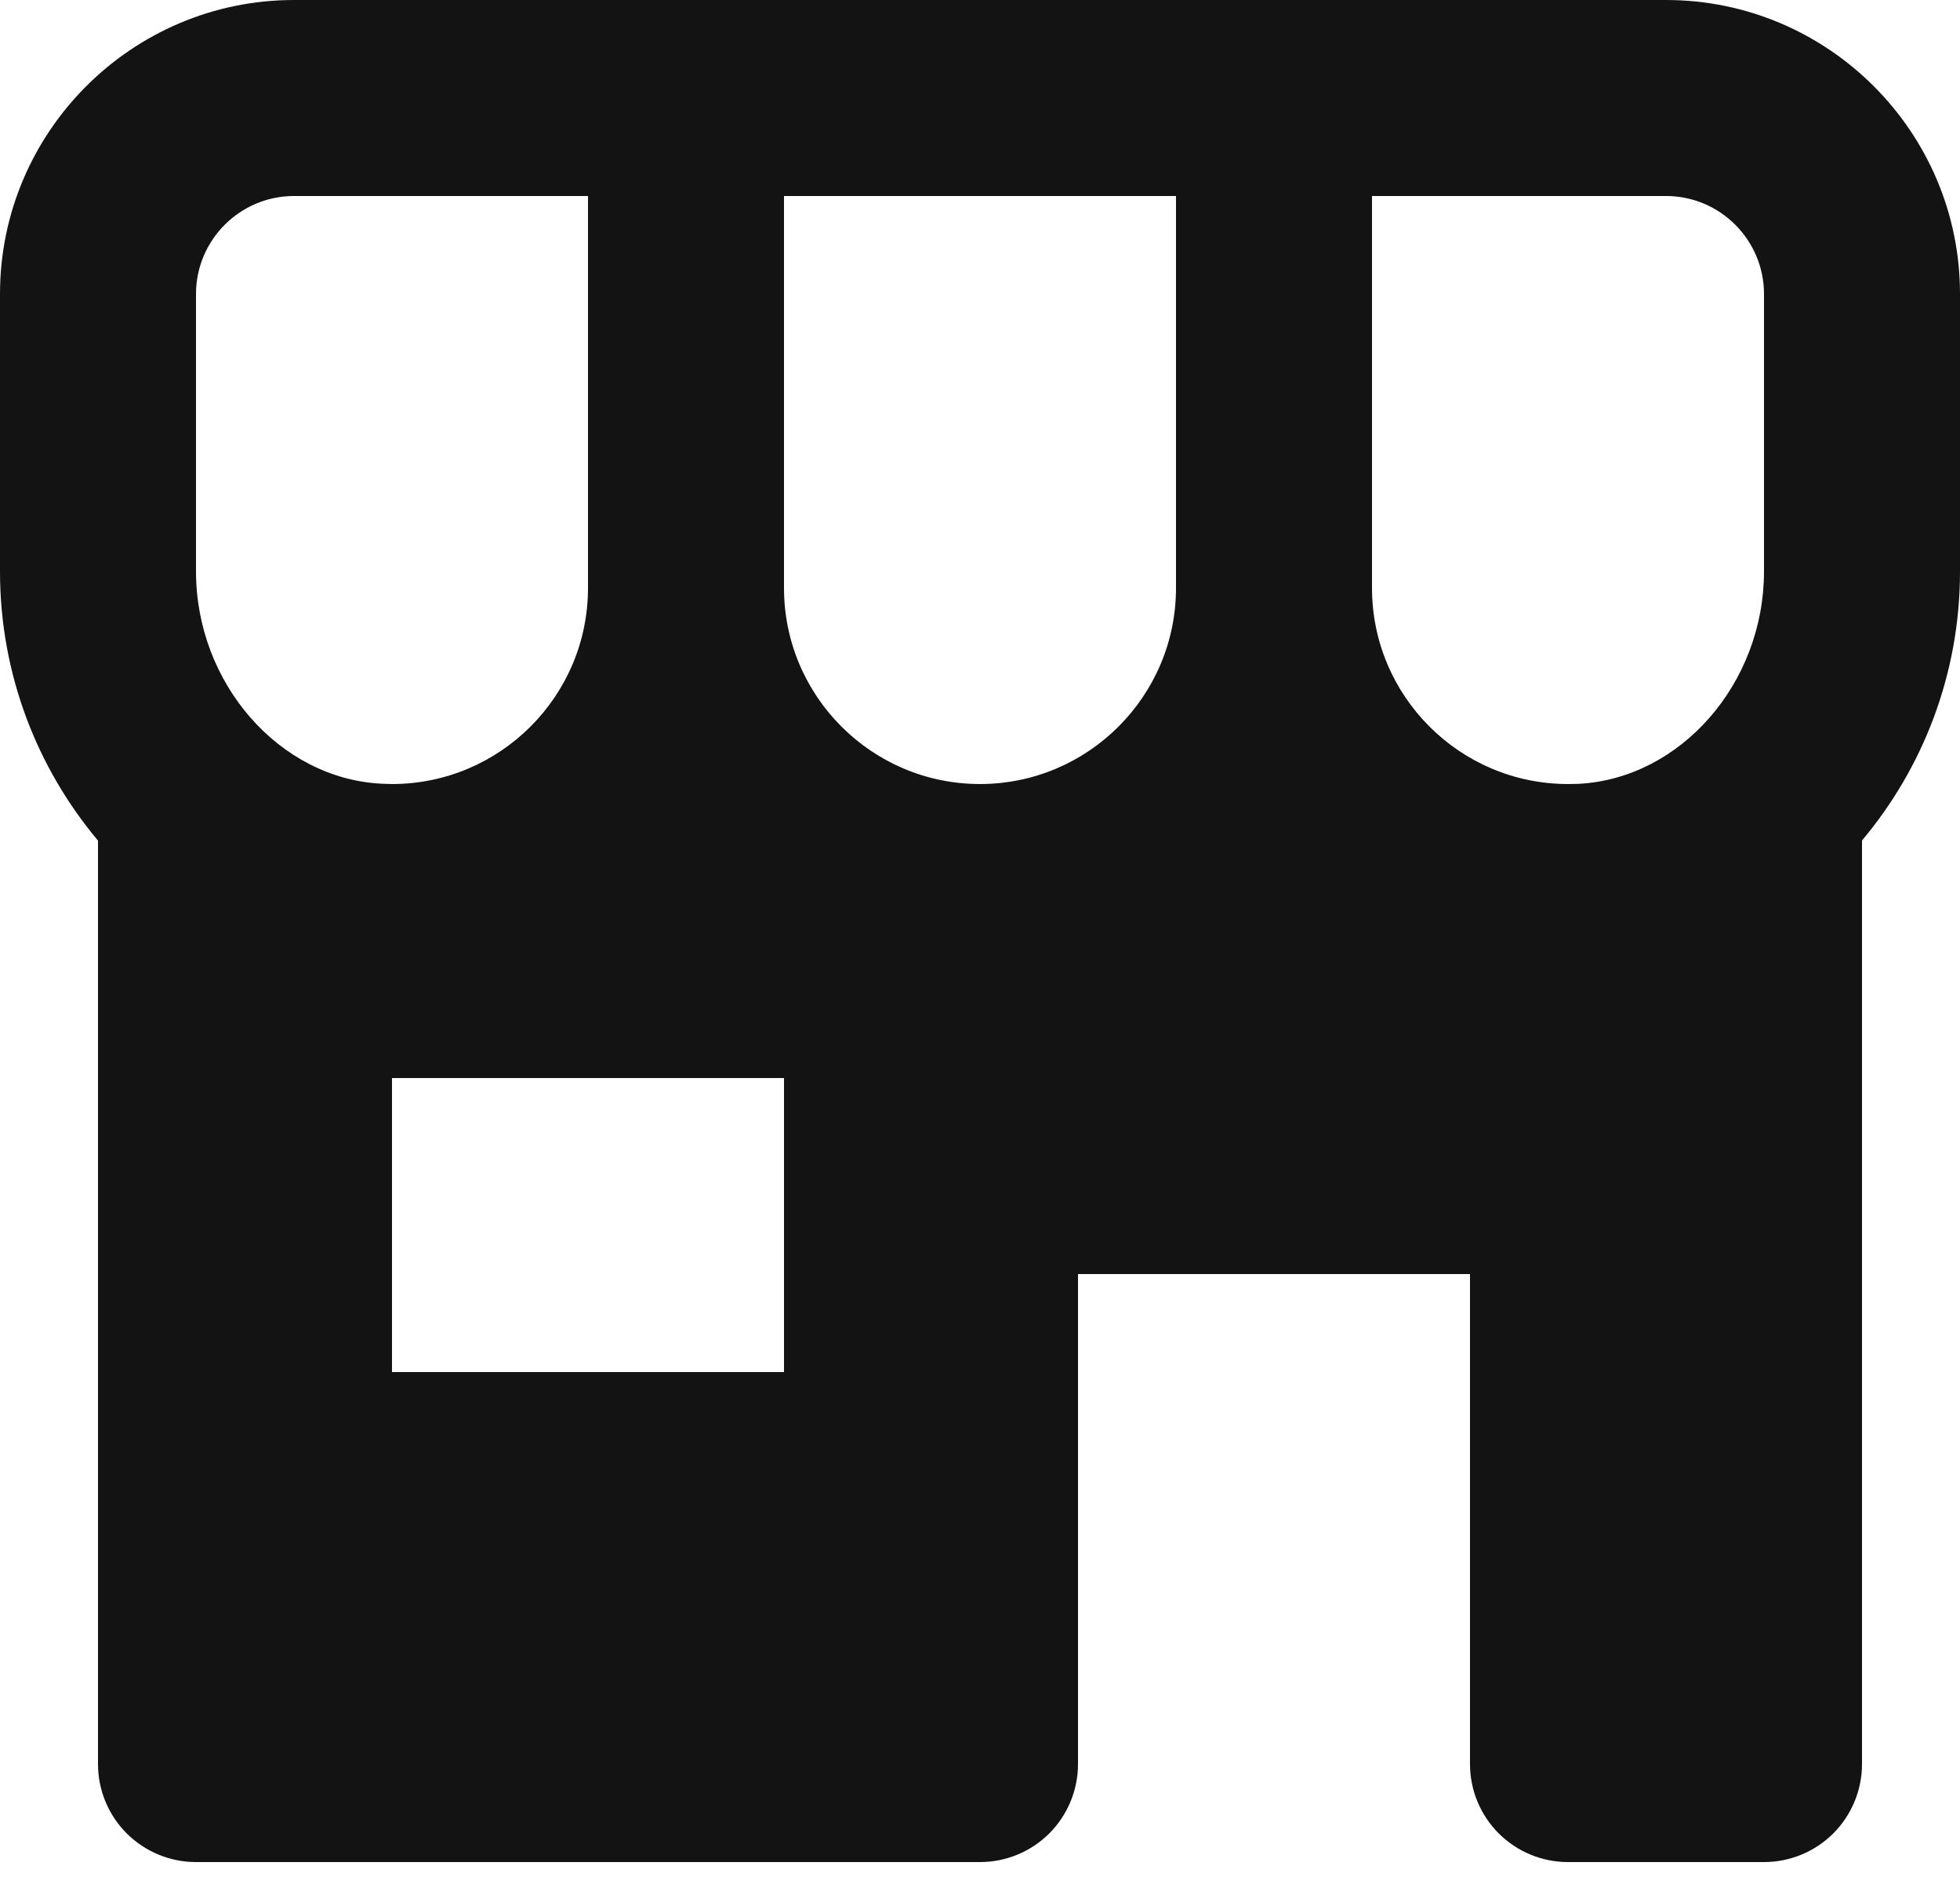 <svg width="30" height="29" viewBox="0 0 30 29" fill="none" xmlns="http://www.w3.org/2000/svg">
<path d="M25.5 0H4.5C2.019 0 0 2.019 0 4.5V8.746C0 10.326 0.573 11.761 1.5 12.866V27C1.5 27.398 1.658 27.779 1.939 28.061C2.221 28.342 2.602 28.5 3 28.5H15C15.398 28.5 15.779 28.342 16.061 28.061C16.342 27.779 16.5 27.398 16.5 27V19.5H22.5V27C22.5 27.398 22.658 27.779 22.939 28.061C23.221 28.342 23.602 28.5 24 28.5H27C27.398 28.5 27.779 28.342 28.061 28.061C28.342 27.779 28.5 27.398 28.5 27V12.864C29.427 11.761 30 10.326 30 8.745V4.5C30 2.019 27.981 0 25.5 0ZM27 4.5V8.746C27 10.457 25.727 11.915 24.163 11.997L24 12C22.346 12 21 10.655 21 9V3H25.5C26.328 3 27 3.674 27 4.5ZM12 9V3H18V9C18 10.655 16.654 12 15 12C13.345 12 12 10.655 12 9ZM3 4.5C3 3.674 3.672 3 4.5 3H9V9C9 10.655 7.654 12 6 12L5.837 11.995C4.274 11.915 3 10.457 3 8.746V4.5ZM12 21H6V16.5H12V21Z" fill="#131313"/>
</svg>
